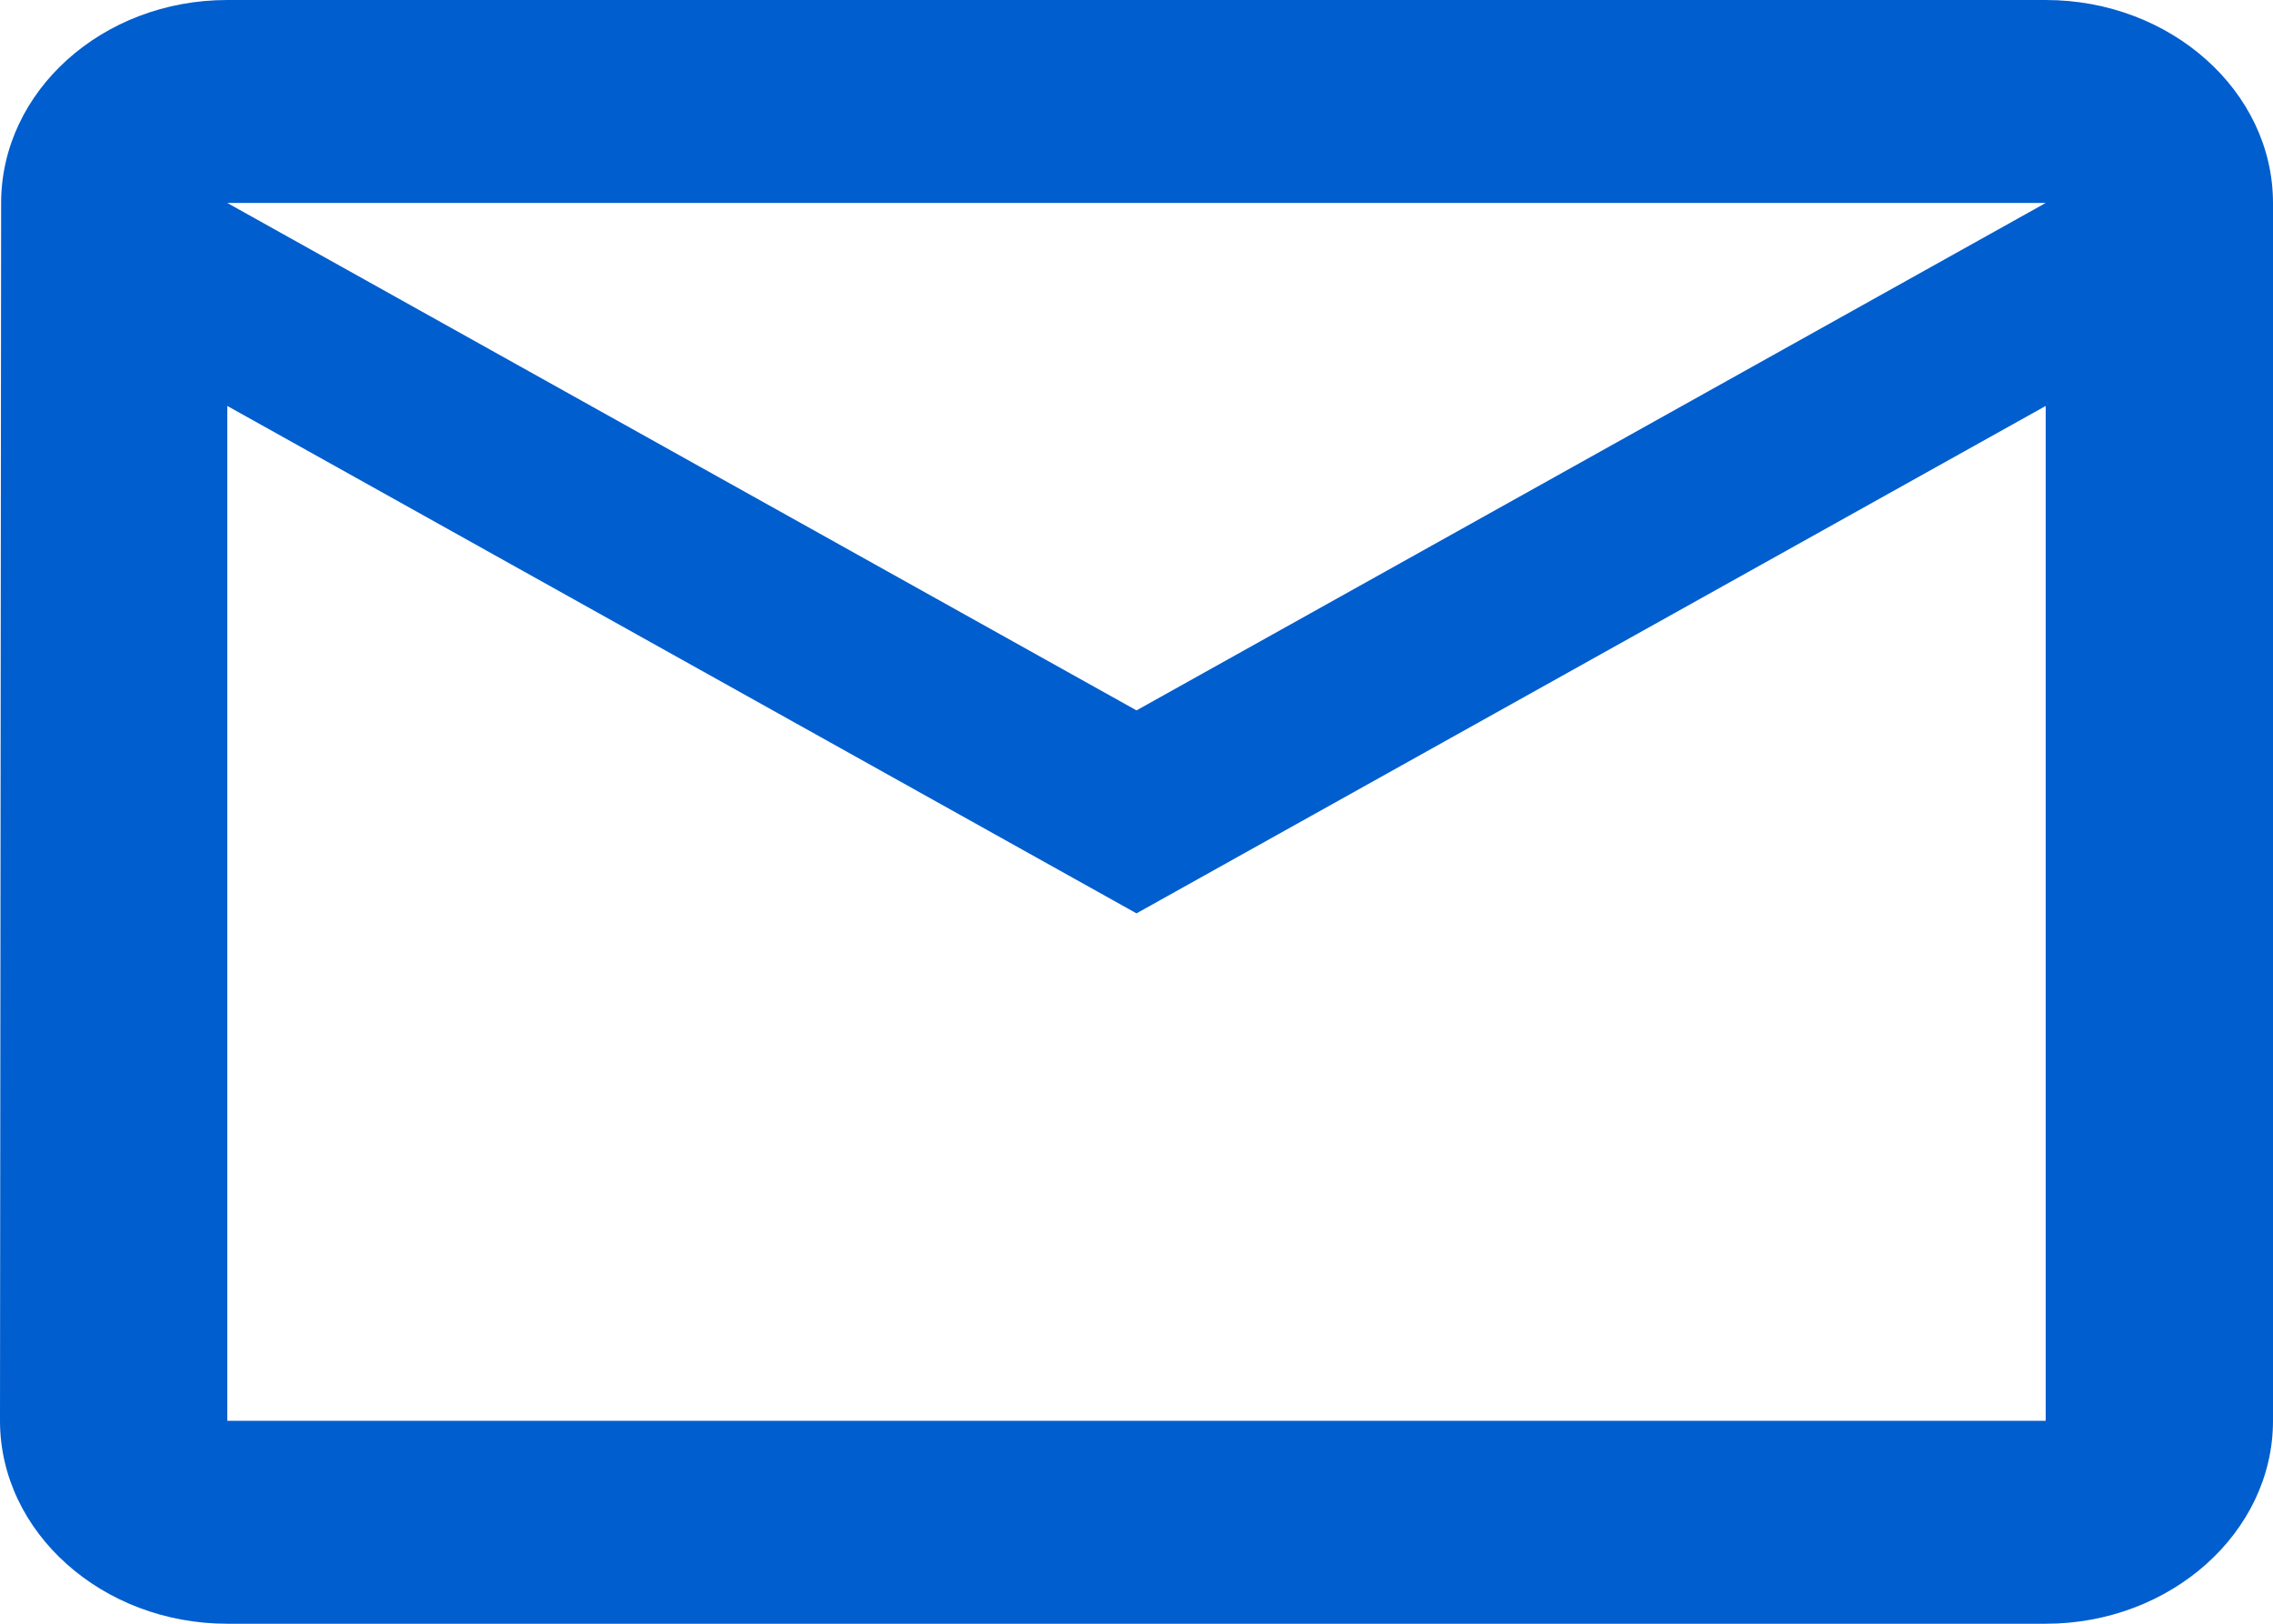 <svg width="56" height="40" viewBox="0 0 56 40" fill="none" xmlns="http://www.w3.org/2000/svg">
<path d="M50.4 0H5.6C2.52 0 0.028 2.25 0.028 5L0 35C0 37.75 2.52 40 5.6 40H50.4C53.48 40 56 37.75 56 35V5C56 2.25 53.48 0 50.4 0ZM50.4 35H5.6V10L28 22.5L50.4 10V35ZM28 17.5L5.6 5H50.4L28 17.5Z" fill="#005ECE"/>
</svg>
